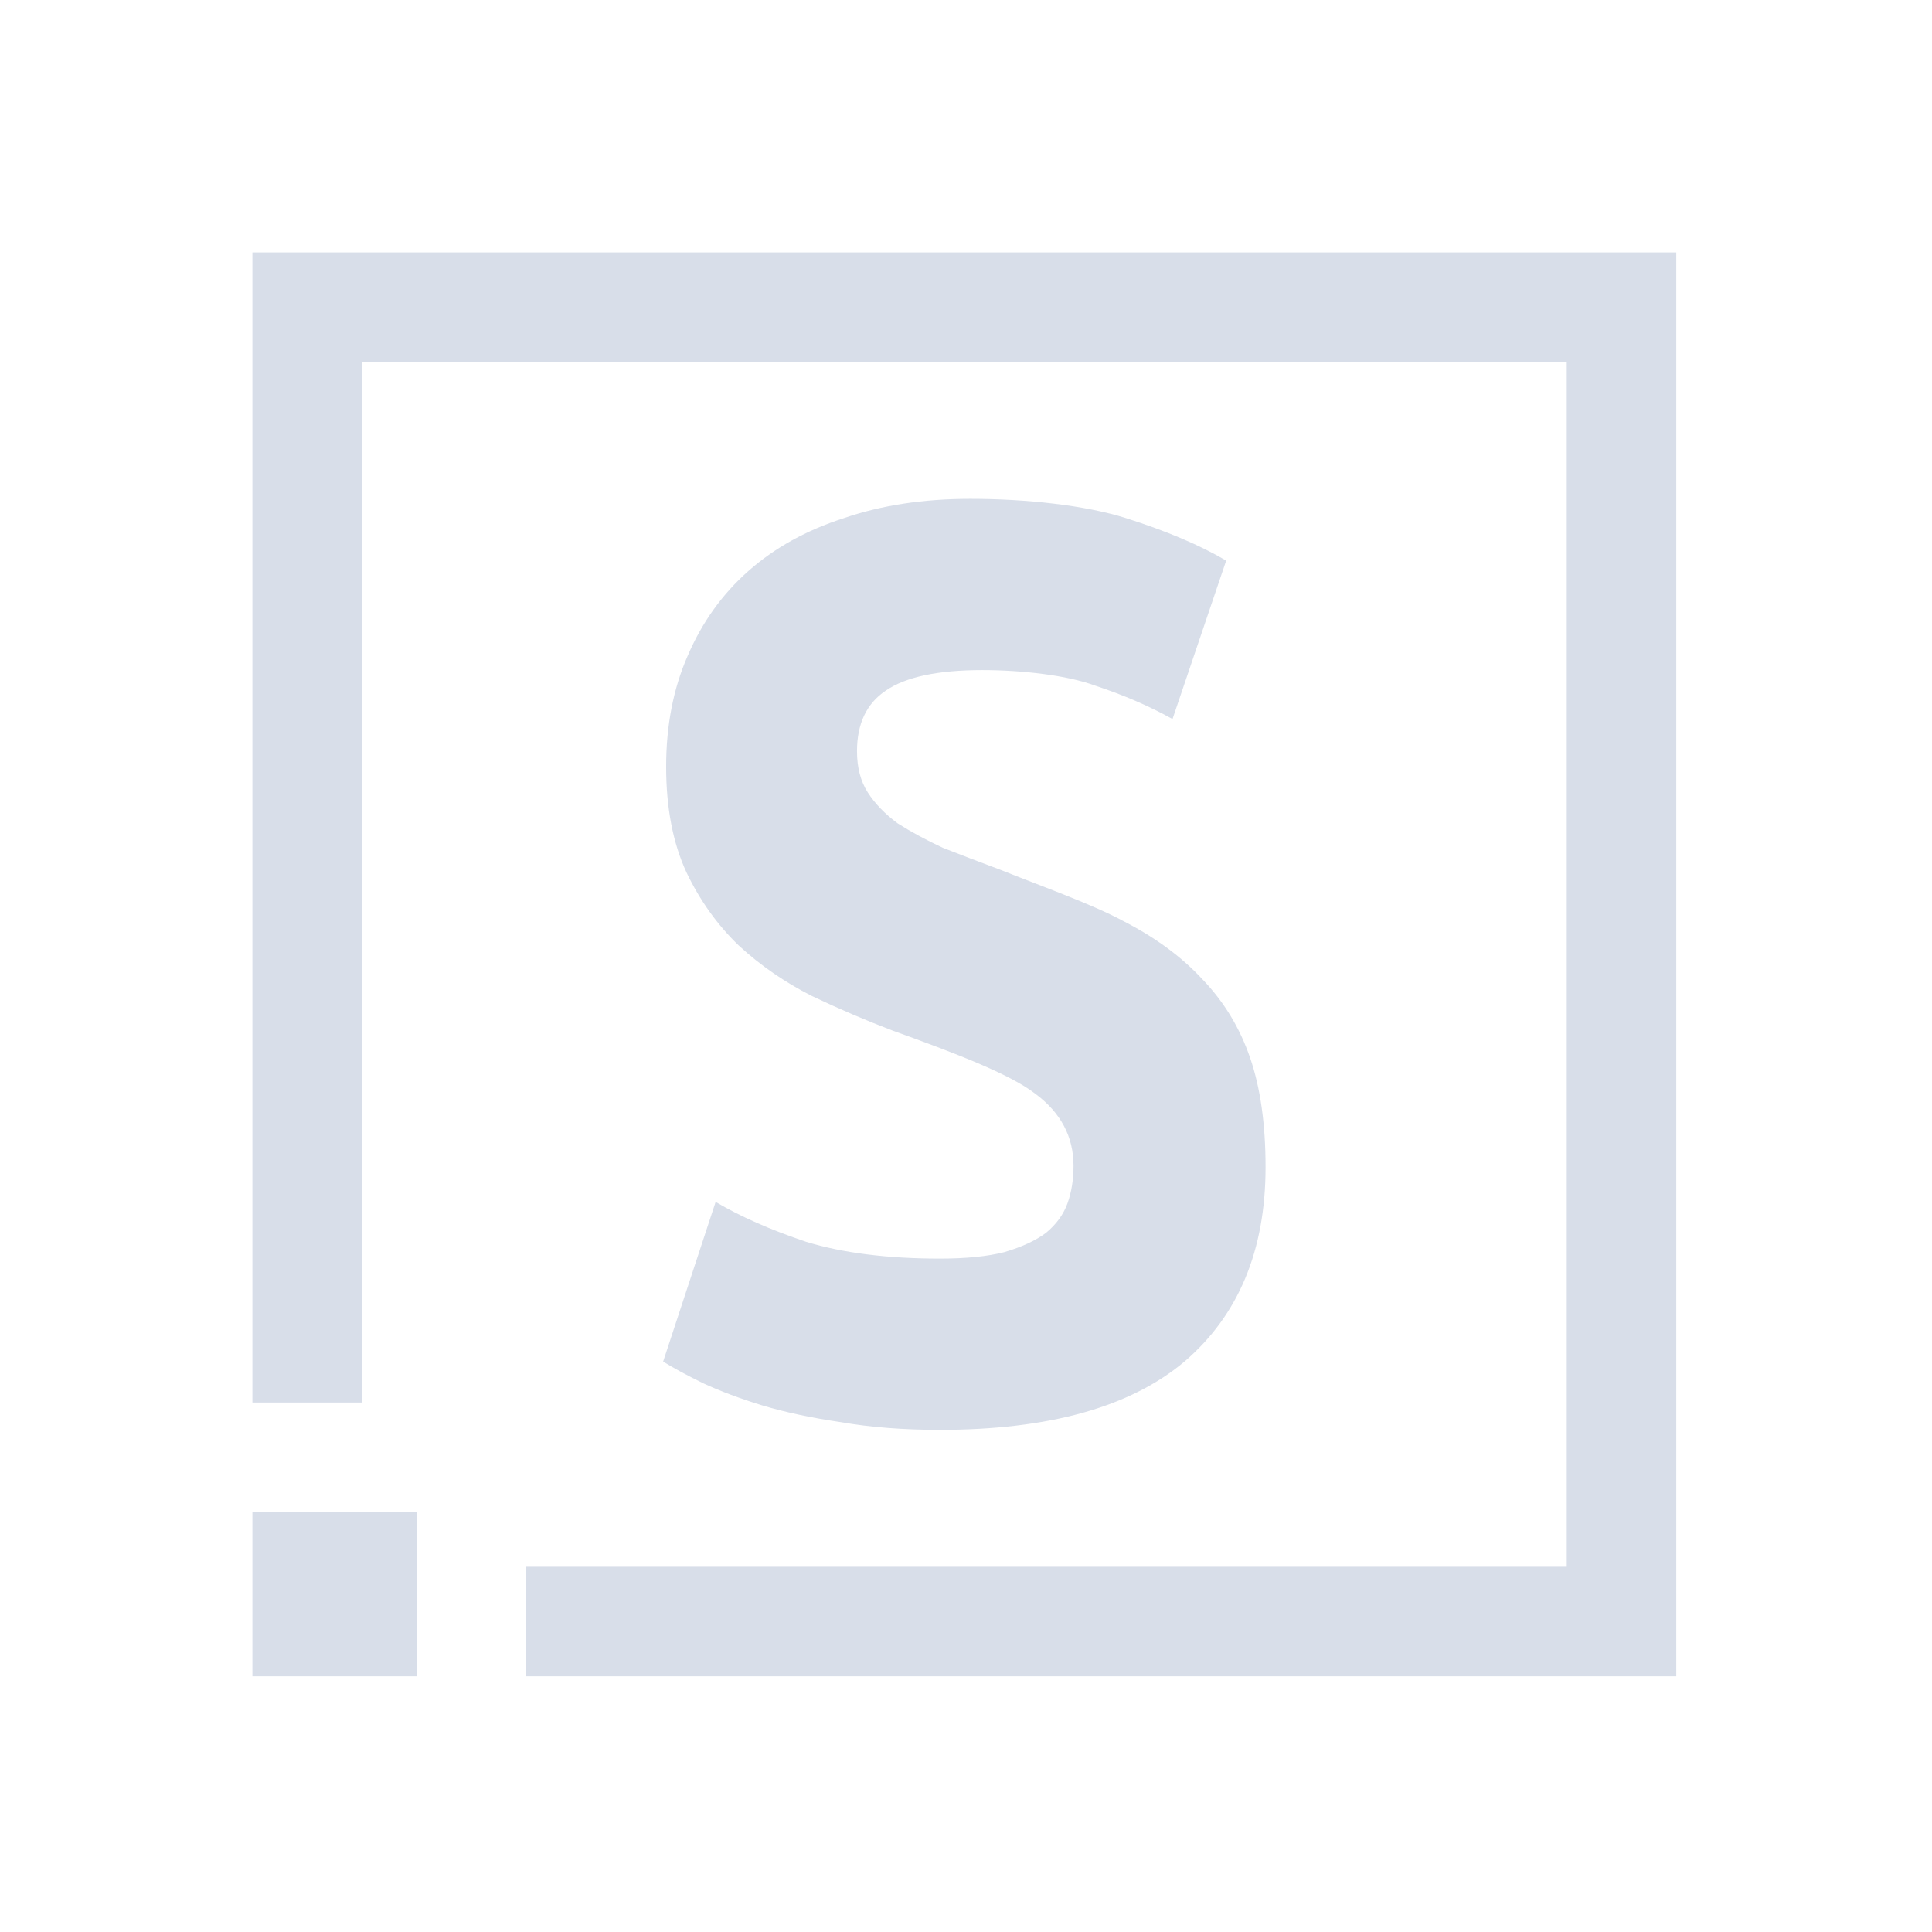 <?xml version='1.0' encoding='UTF-8'?>
<svg xmlns:inkscape="http://www.inkscape.org/namespaces/inkscape" xmlns:sodipodi="http://sodipodi.sourceforge.net/DTD/sodipodi-0.dtd" xmlns="http://www.w3.org/2000/svg" xmlns:svg="http://www.w3.org/2000/svg" xmlns:rdf="http://www.w3.org/1999/02/22-rdf-syntax-ns#" xmlns:cc="http://creativecommons.org/ns#" xmlns:dc="http://purl.org/dc/elements/1.1/" width="64" height="64" version="1.1" viewBox="0 0 16.933 16.933" id="svg7" sodipodi:docname="application-x-prl21free.svg" inkscape:version="1.4.2 (ebf0e940d0, 2025-05-08)">
  <sodipodi:namedview id="namedview7" pagecolor="#9c4444" bordercolor="#000000" borderopacity="0.25" inkscape:showpageshadow="2" inkscape:pageopacity="0.0" inkscape:pagecheckerboard="0" inkscape:deskcolor="#d1d1d1" inkscape:zoom="6.15625" inkscape:cx="15.593909" inkscape:cy="29.64467" inkscape:window-width="1226" inkscape:window-height="669" inkscape:window-x="0" inkscape:window-y="0" inkscape:window-maximized="0" inkscape:current-layer="svg7" showgrid="false"/>
  <defs id="defs2">
    <style id="current-color-scheme" type="text/css">.ColorScheme-Text {color:#d8dee9} .ColorScheme-Highlight {color:#3b4252}</style>
  </defs>
  <path id="path2" style="fill:currentColor;opacity:1" class="ColorScheme-Text" d="M 6.001 6.001 L 6.001 48.001 L 10.001 48.001 L 10.001 10.001 L 53.999 10.001 L 53.999 53.999 L 15.999 53.999 L 15.999 57.999 L 57.999 57.999 L 57.999 6.001 L 6.001 6.001 z M 32.219 15 C 30.506 15 28.966 15.234 27.601 15.705 C 26.236 16.144 25.075 16.786 24.117 17.633 C 23.158 18.479 22.417 19.515 21.894 20.738 C 21.372 21.929 21.11 23.276 21.11 24.781 C 21.11 26.286 21.358 27.573 21.851 28.639 C 22.345 29.673 22.984 30.566 23.769 31.319 C 24.553 32.04 25.437 32.65 26.425 33.152 C 27.412 33.622 28.401 34.046 29.389 34.422 C 31.654 35.237 33.663 36.005 34.592 36.726 C 35.521 37.416 35.987 38.293 35.987 39.359 C 35.987 39.861 35.913 40.316 35.768 40.724 C 35.622 41.131 35.361 41.491 34.983 41.805 C 34.606 42.087 34.098 42.322 33.459 42.51 C 32.849 42.666 32.064 42.746 31.106 42.746 C 29.189 42.746 27.563 42.541 26.227 42.134 C 24.92 41.695 23.818 41.209 22.917 40.676 L 21 46.507 C 21.407 46.758 21.9 47.025 22.481 47.307 C 23.091 47.589 23.802 47.855 24.615 48.106 C 25.458 48.357 26.416 48.562 27.491 48.719 C 28.566 48.907 29.77 49 31.106 49 C 35.085 49 38.063 48.169 40.038 46.507 C 42.013 44.814 43 42.447 43 39.406 C 43 37.839 42.812 36.506 42.434 35.409 C 42.057 34.311 41.476 33.357 40.691 32.542 C 39.936 31.726 38.977 31.02 37.816 30.425 C 36.654 29.798 34.877 29.171 33.309 28.544 C 32.554 28.262 31.857 27.995 31.218 27.745 C 30.608 27.462 30.057 27.164 29.563 26.85 C 29.098 26.506 28.735 26.13 28.473 25.722 C 28.212 25.315 28.08 24.813 28.08 24.218 C 28.08 23.214 28.429 22.476 29.127 22.006 C 29.853 21.505 31.029 21.254 32.656 21.254 C 34.108 21.254 35.755 21.443 36.771 21.819 C 37.817 22.164 38.76 22.572 39.602 23.042 L 41.562 17.256 C 40.603 16.692 39.385 16.175 37.904 15.705 C 36.423 15.234 34.252 15 32.219 15 z M 6.001 52.001 L 6.001 57.999 L 11.999 57.999 L 11.999 52.001 L 6.001 52.001 z " transform="matrix(0.24,0,0,0.24,0.772,0.772)"/>
</svg>

